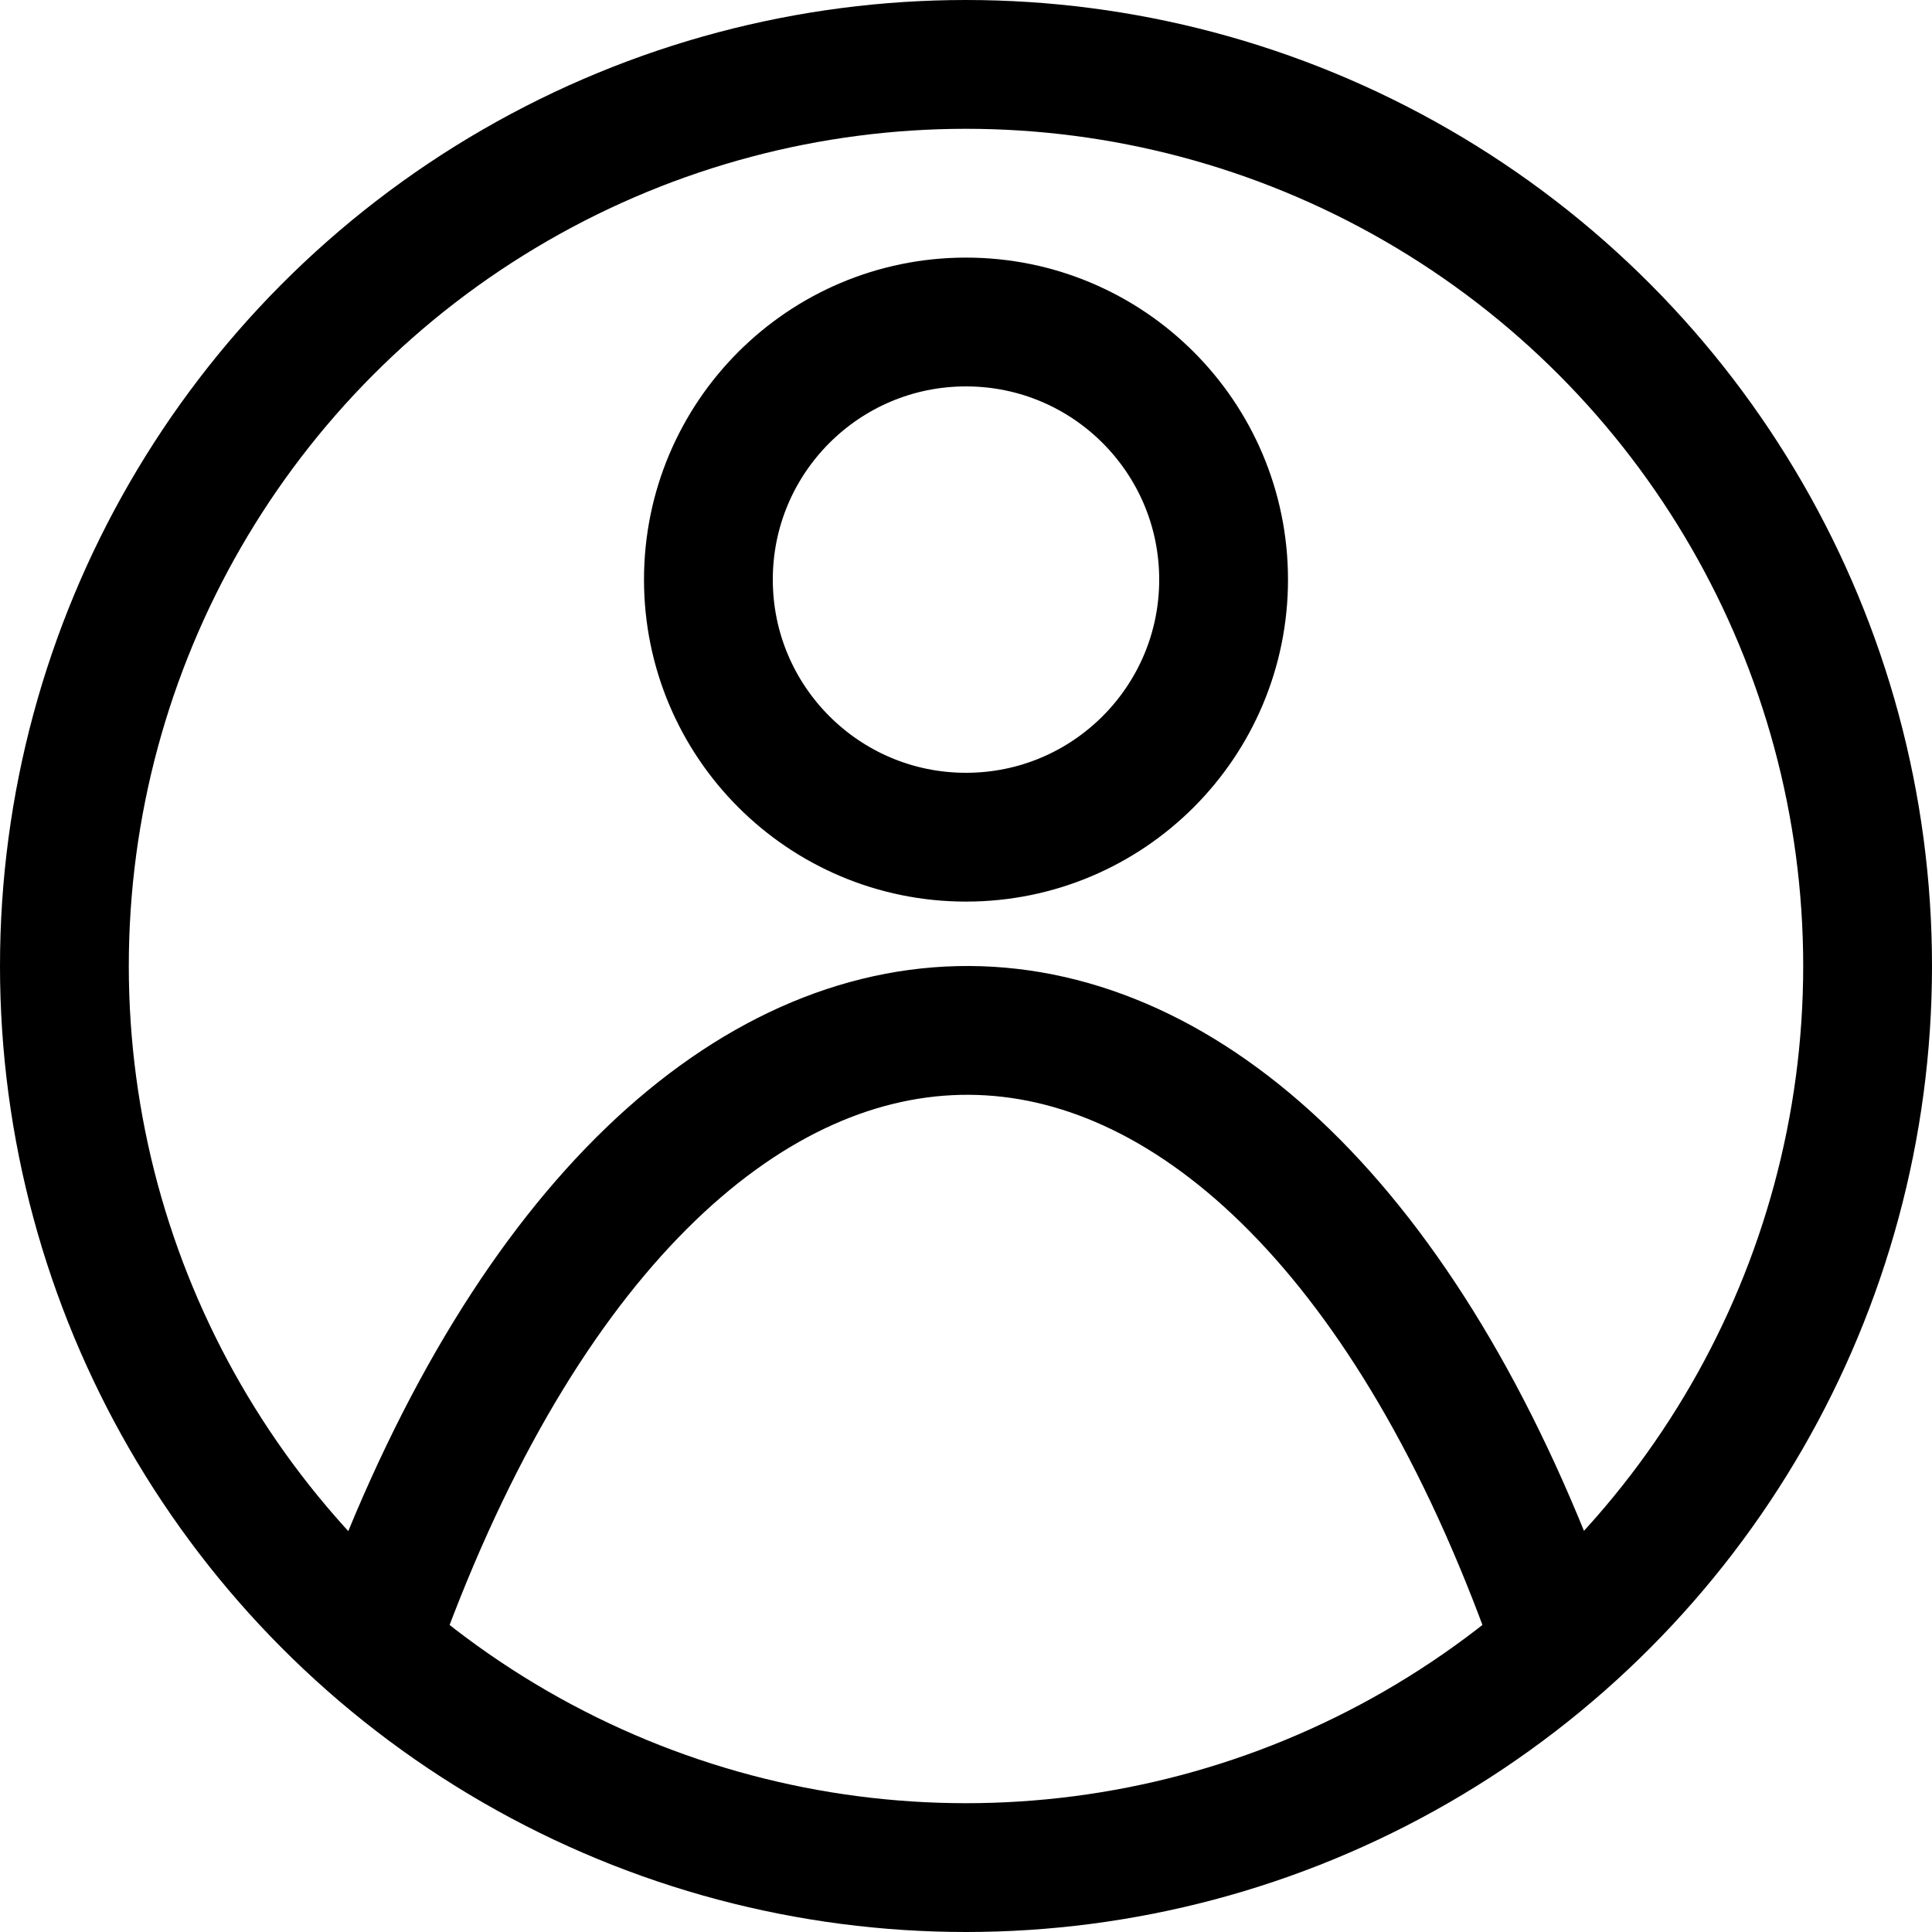 <svg width="30" height="30" viewBox="0 0 30 30" fill="none" xmlns="http://www.w3.org/2000/svg">
<circle cx="15" cy="15" r="14" stroke="black" stroke-width="2"/>
<path d="M6 25C10.532 12.934 19.597 13.066 24 25" stroke="black" stroke-width="2" stroke-linejoin="bevel"/>
<circle cx="15" cy="9" r="4" stroke="black" stroke-width="2"/>
</svg>
